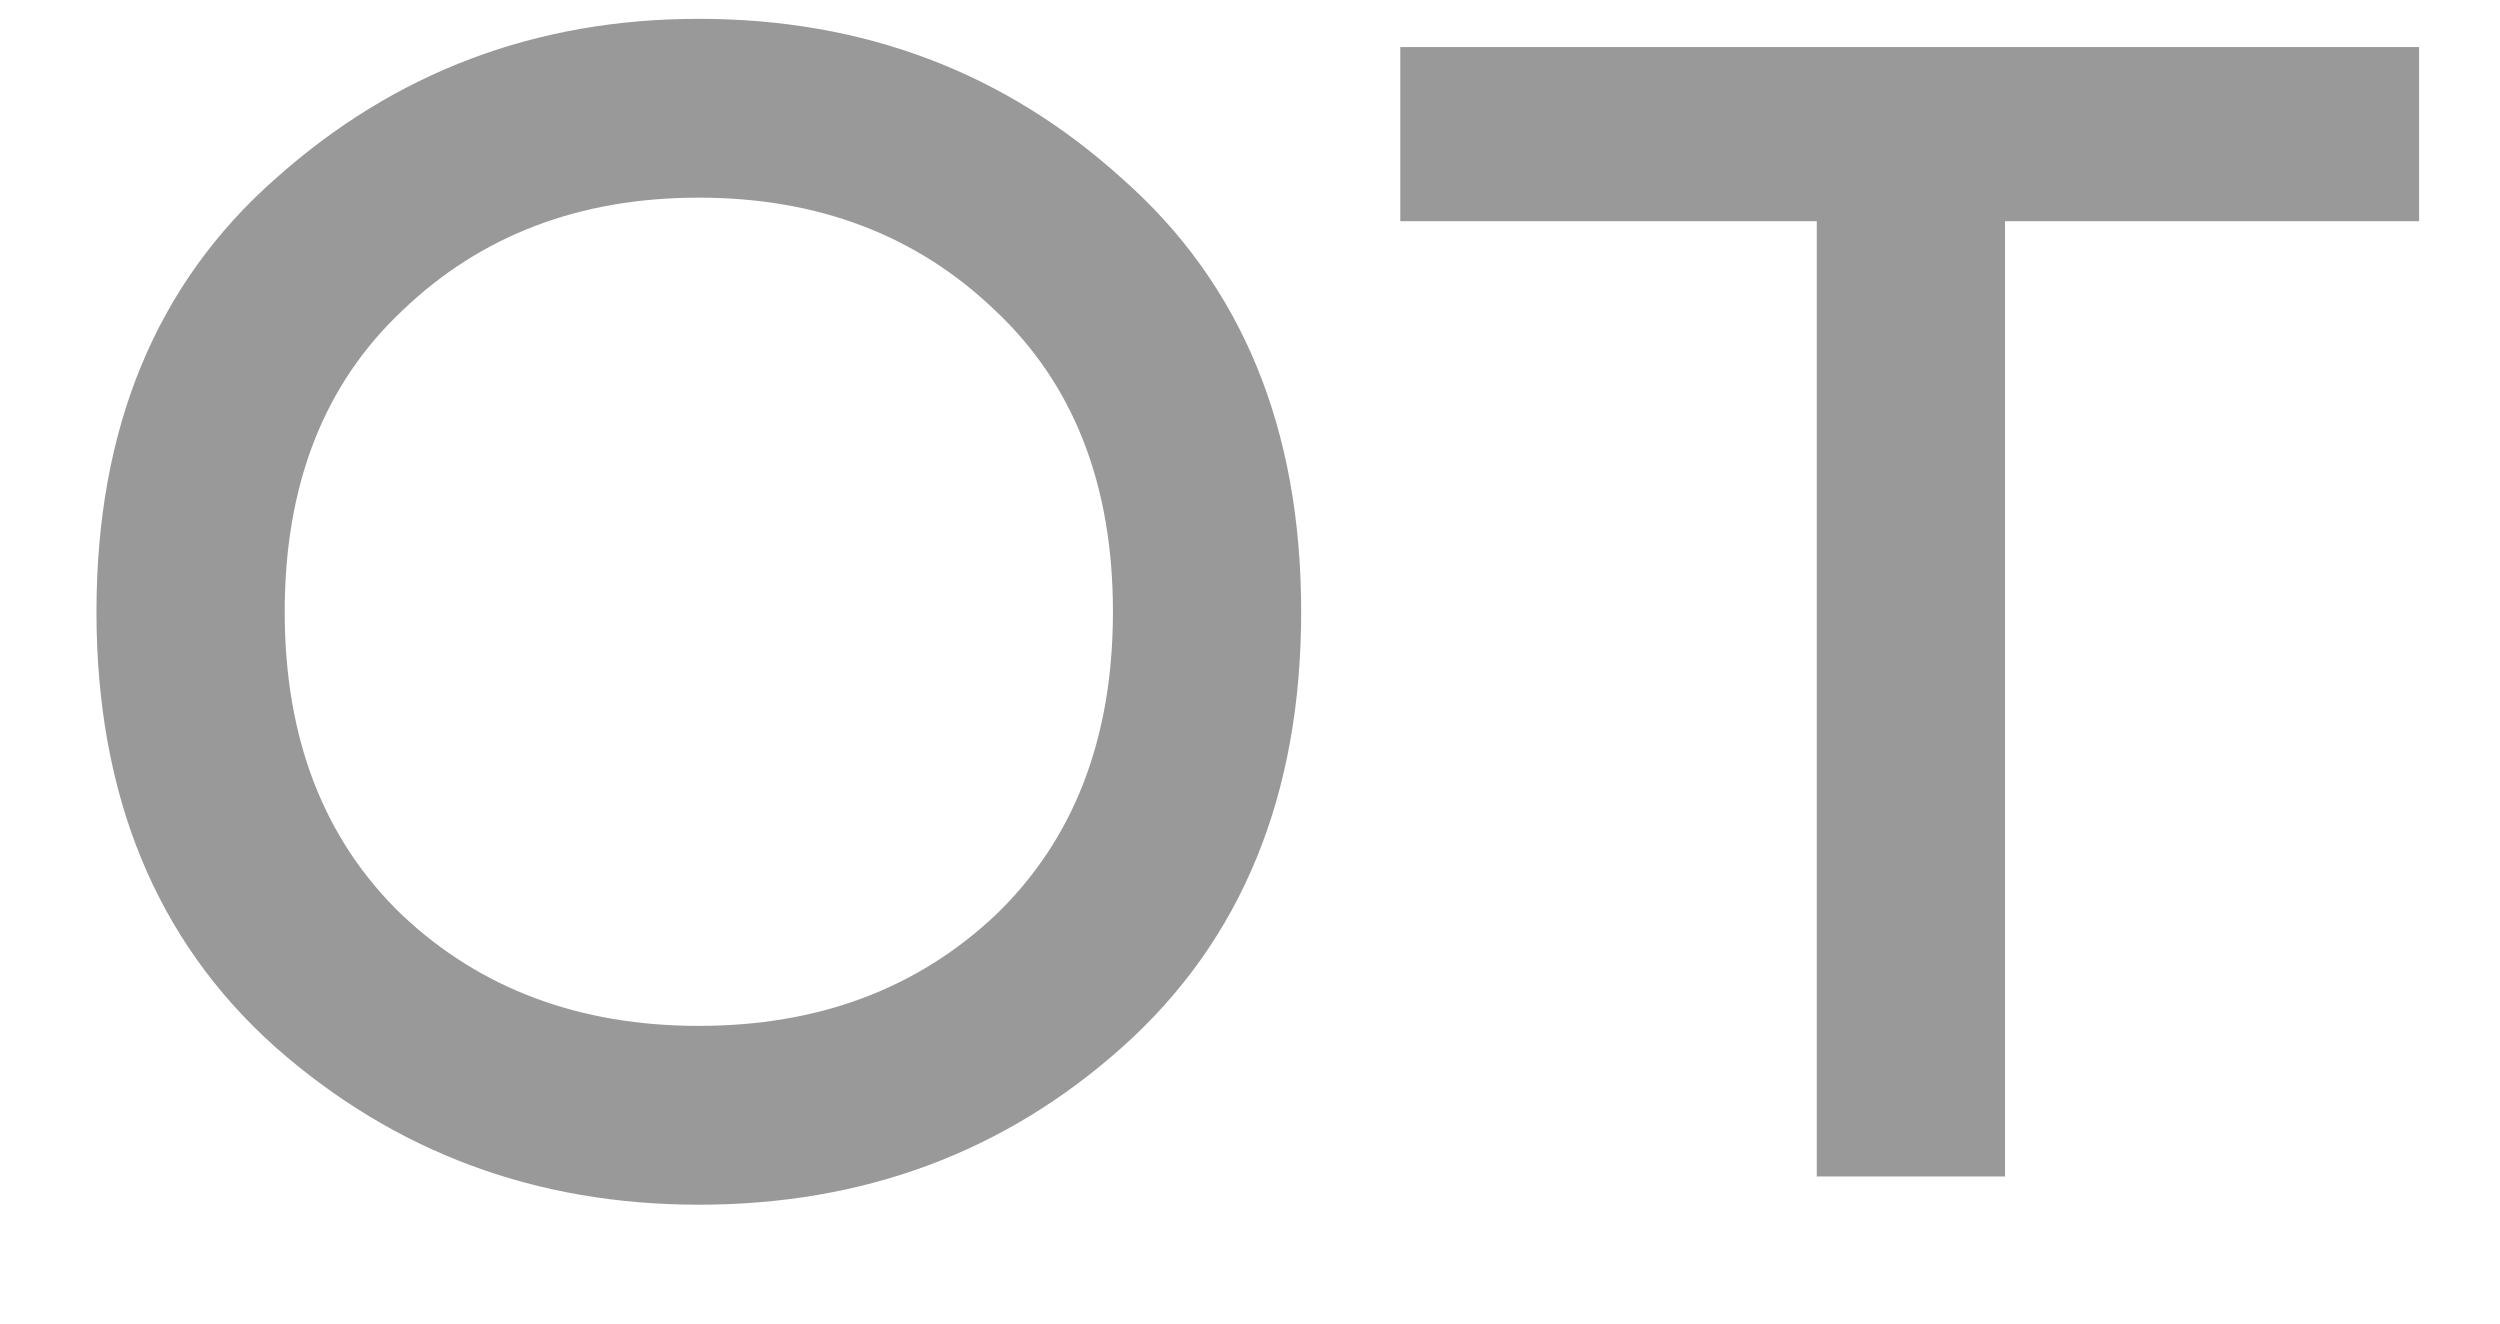 <svg width="17" height="9" viewBox="0 0 17 9" fill="none" xmlns="http://www.w3.org/2000/svg">
<path d="M1.872 7.12C1.061 6.395 0.656 5.408 0.656 4.16C0.656 2.912 1.061 1.931 1.872 1.216C2.683 0.491 3.643 0.128 4.752 0.128C5.872 0.128 6.832 0.491 7.632 1.216C8.443 1.931 8.848 2.912 8.848 4.16C8.848 5.408 8.443 6.395 7.632 7.12C6.832 7.835 5.872 8.192 4.752 8.192C3.643 8.192 2.683 7.835 1.872 7.12ZM6.768 6.224C7.301 5.712 7.568 5.024 7.568 4.16C7.568 3.296 7.301 2.613 6.768 2.112C6.235 1.6 5.563 1.344 4.752 1.344C3.941 1.344 3.269 1.6 2.736 2.112C2.203 2.613 1.936 3.296 1.936 4.16C1.936 5.024 2.203 5.712 2.736 6.224C3.269 6.725 3.941 6.976 4.752 6.976C5.563 6.976 6.235 6.725 6.768 6.224ZM13.634 8H12.354V1.504H9.522V0.32H16.45V1.504H13.634V8Z" fill="#999999"/>
</svg>
